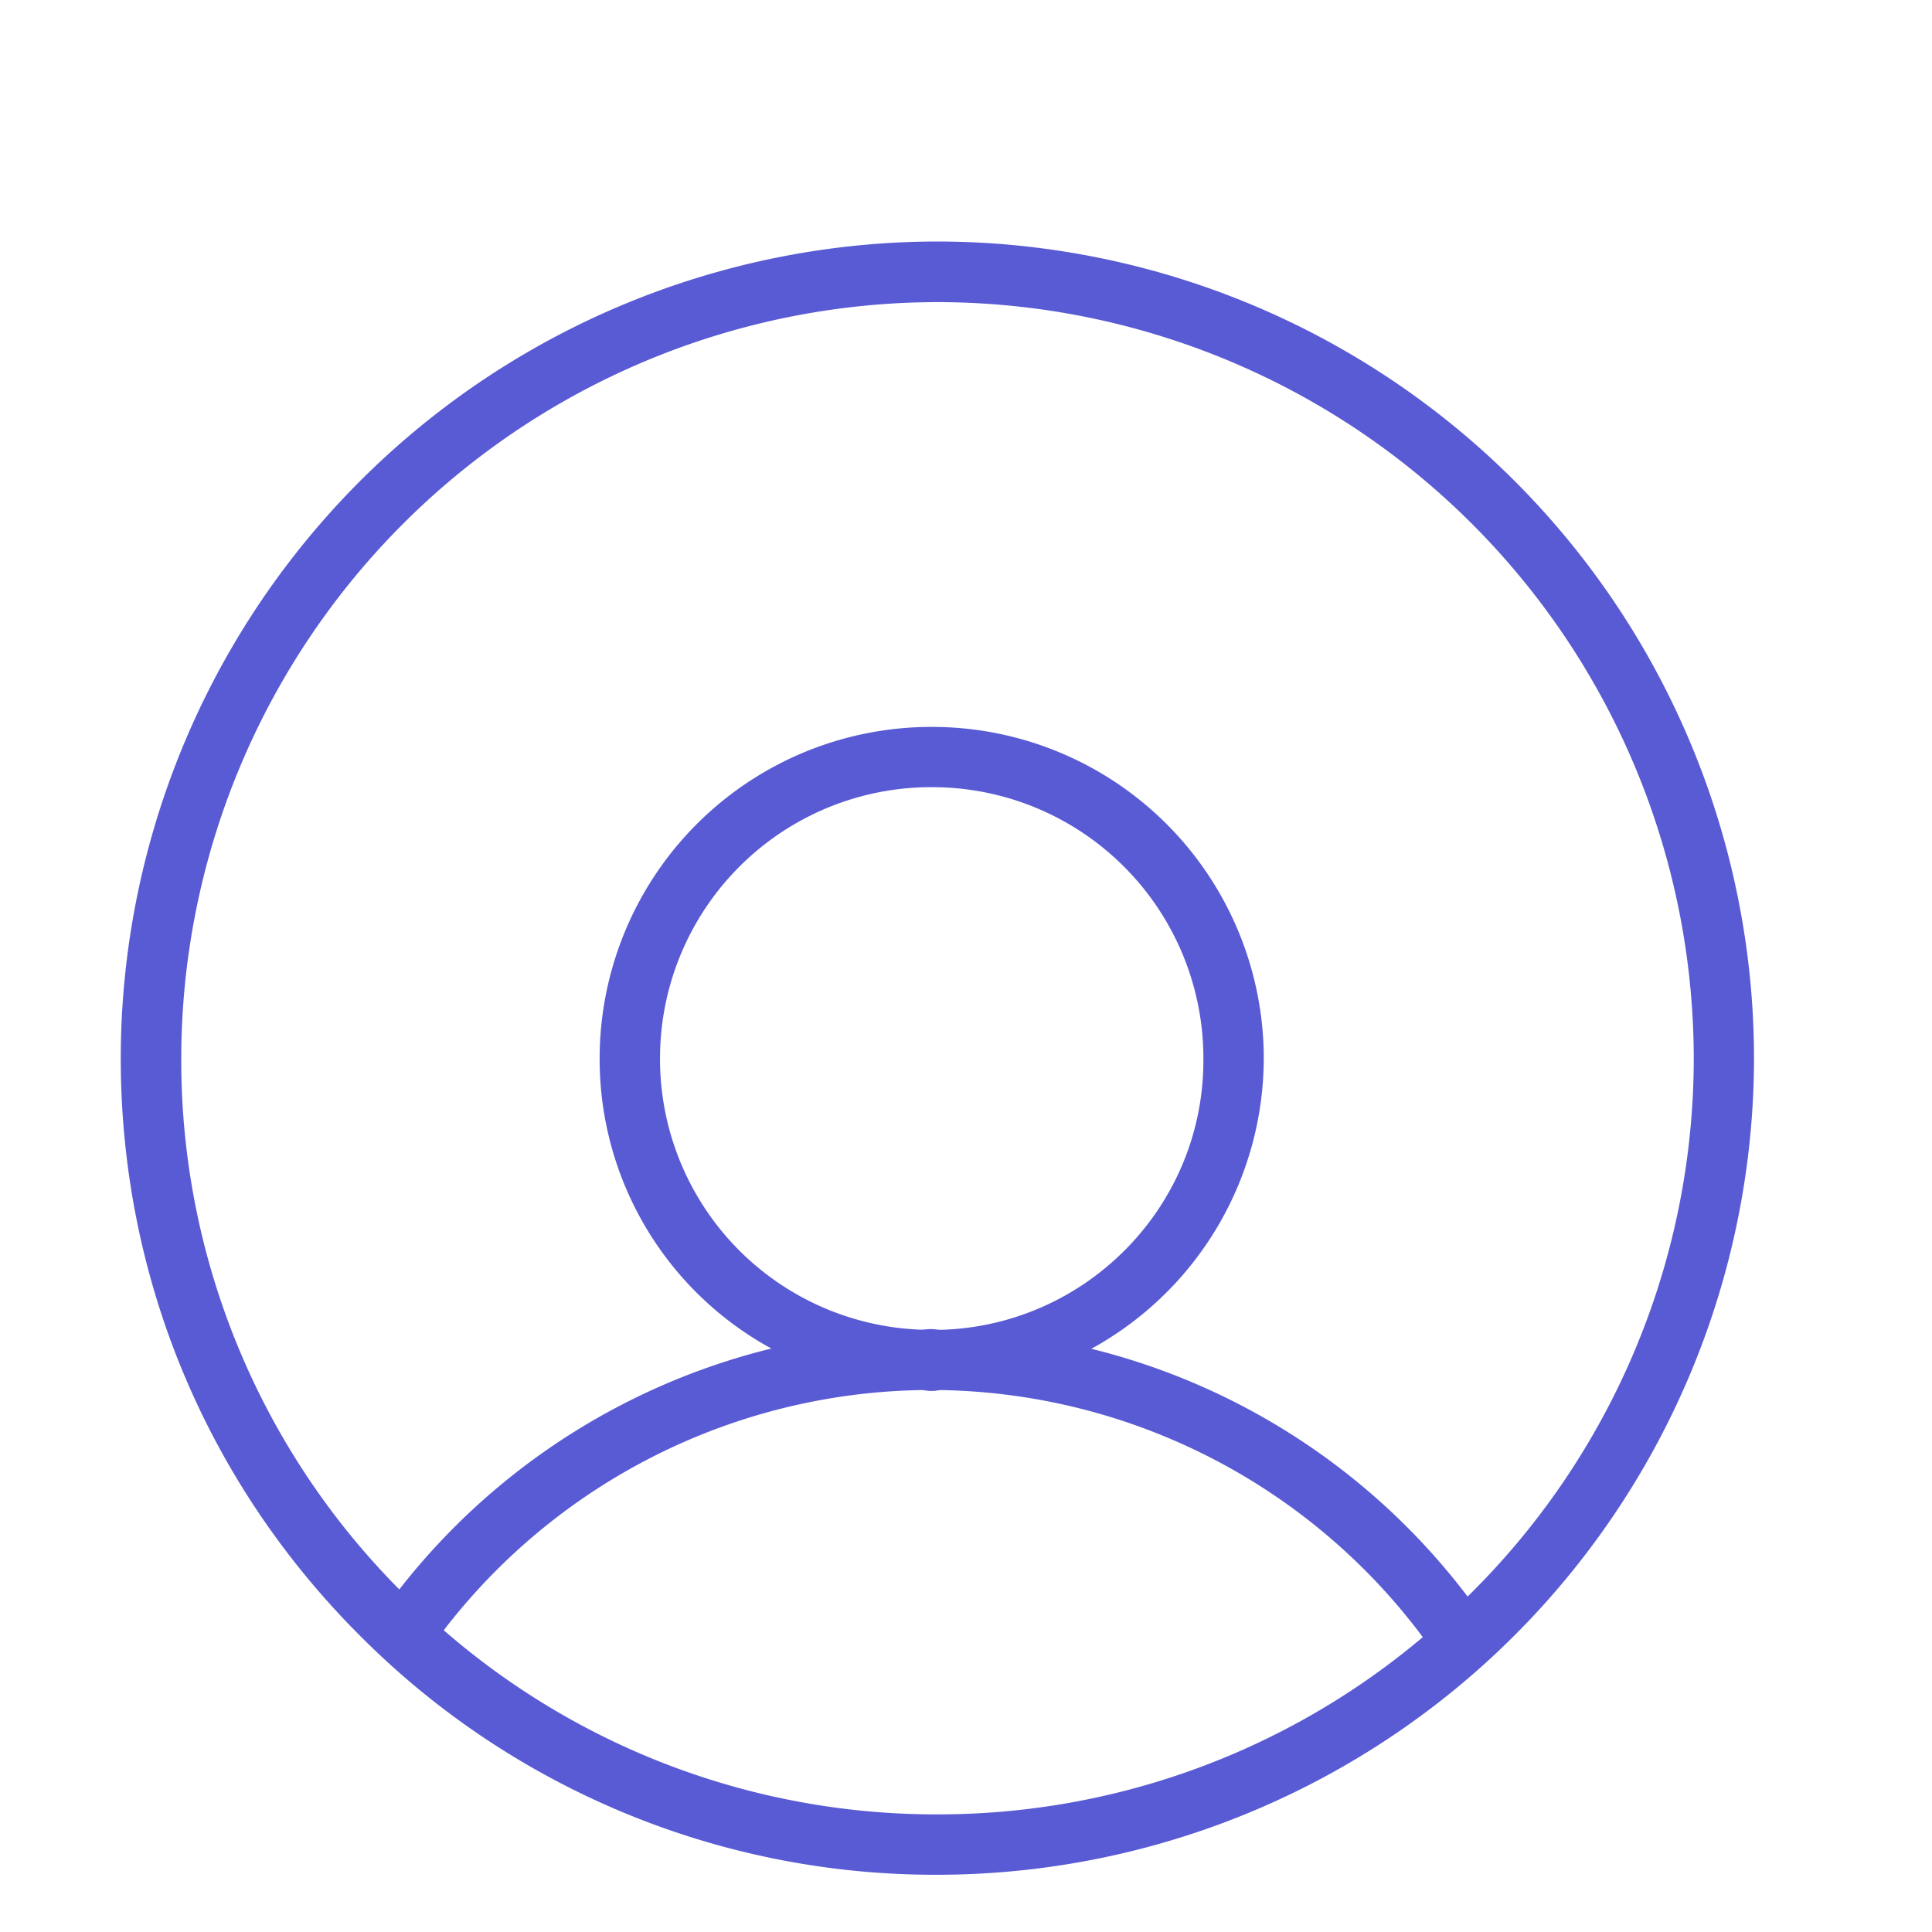 <svg xmlns="http://www.w3.org/2000/svg" viewBox="0 0 16 16"><path fill="#595bd4" d="M7.763 2A6.77 6.77 0 0 0 1 8.763c0 1.807.703 3.505 1.98 4.782a6.718 6.718 0 0 0 4.783 1.981 6.77 6.77 0 0 0 6.763-6.763A6.77 6.77 0 0 0 7.763 2ZM3.675 13.501a5.094 5.094 0 0 1 3.958-1.989c.024.001.047.007.071.007h.023c.022 0 .042-.006.064-.007a5.087 5.087 0 0 1 3.992 2.046 6.226 6.226 0 0 1-4.02 1.468 6.212 6.212 0 0 1-4.088-1.525zm4.032-2.494c-.025 0-.049.004-.074.005a2.243 2.243 0 0 1-2.167-2.255 2.246 2.246 0 0 1 2.262-2.238 2.246 2.246 0 0 1 2.238 2.262c0 1.212-.97 2.197-2.174 2.232-.028-.001-.056-.006-.085-.006Zm4.447 2.215a5.594 5.594 0 0 0-3.116-2.052 2.749 2.749 0 0 0 1.428-2.412A2.747 2.747 0 0 0 7.704 6.02a2.747 2.747 0 0 0-2.738 2.762 2.73 2.73 0 0 0 1.422 2.386 5.602 5.602 0 0 0-3.081 1.995 6.22 6.22 0 0 1-1.806-4.398 6.27 6.27 0 0 1 6.263-6.263 6.27 6.27 0 0 1 6.263 6.263 6.247 6.247 0 0 1-1.873 4.457z" class="color231f20 svgShape"/></svg>